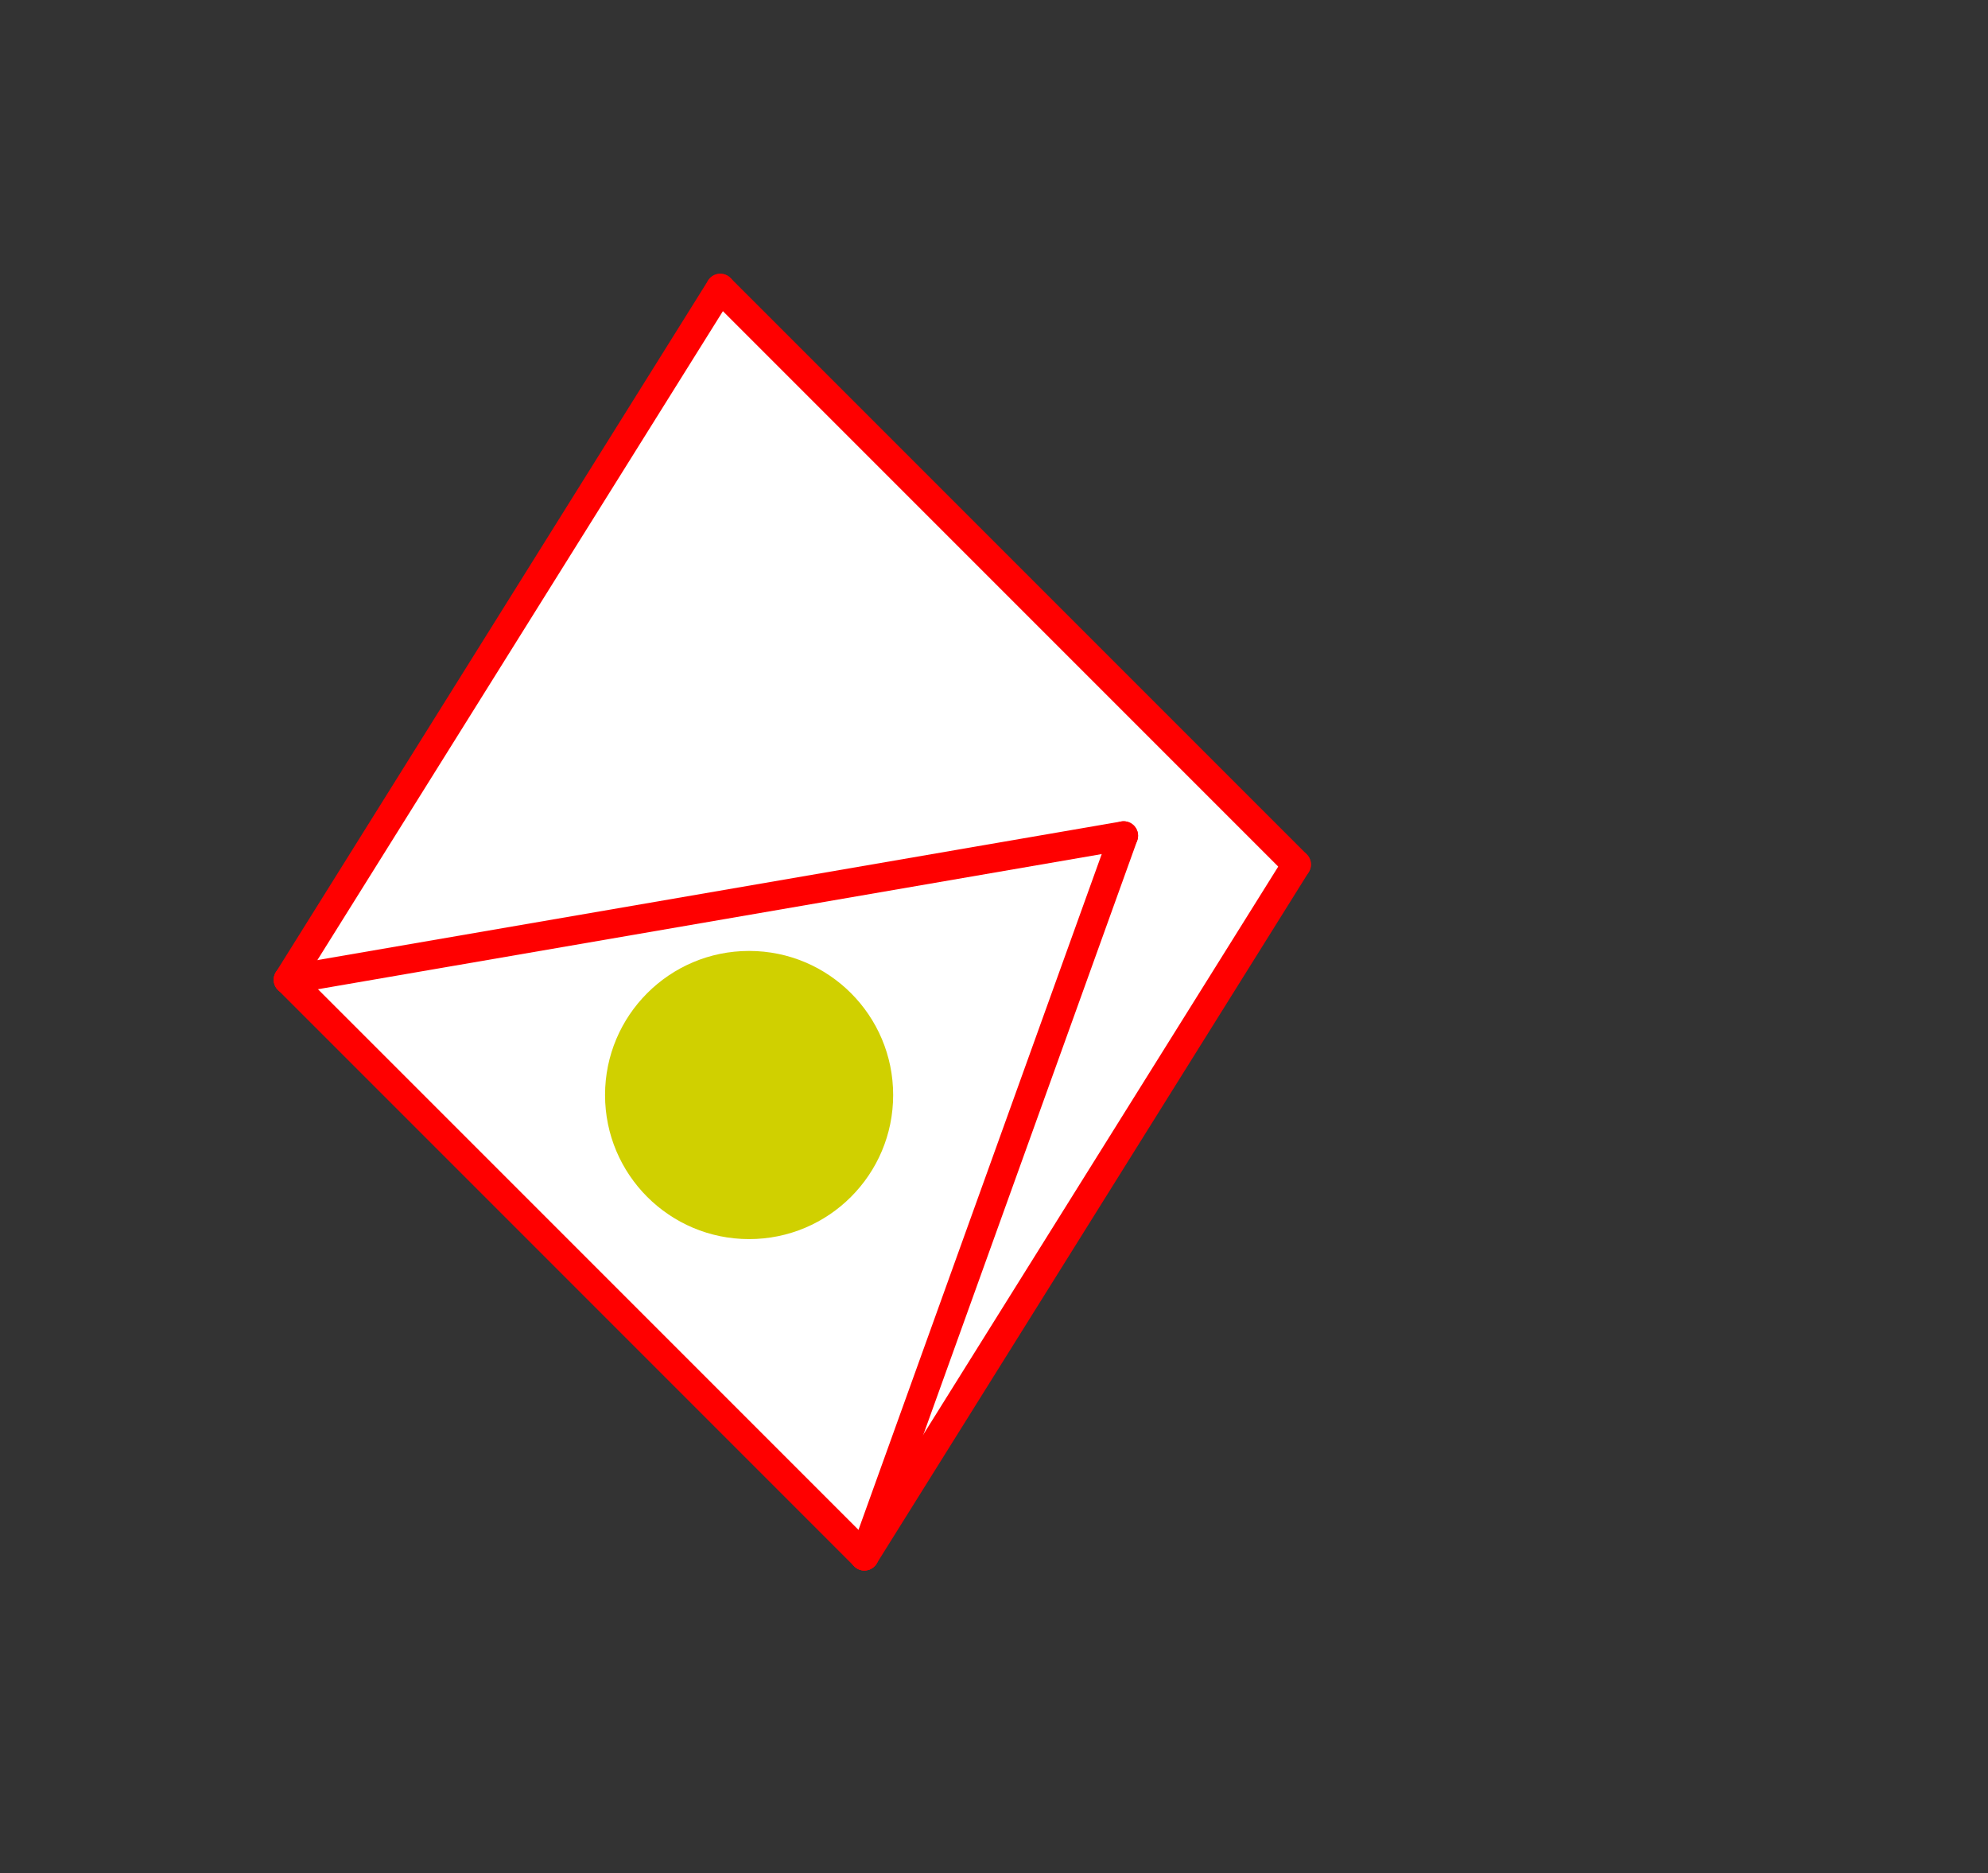 <?xml version="1.0" encoding="UTF-8" standalone="no"?>
<!DOCTYPE svg PUBLIC "-//W3C//DTD SVG 1.1//EN" "http://www.w3.org/Graphics/SVG/1.1/DTD/svg11.dtd">
<svg xmlns="http://www.w3.org/2000/svg" xmlns:xlink="http://www.w3.org/1999/xlink" viewBox="-10 -10 69 65" style="background-color: #00000066">
  <rect x="-10" y="-10" width="69" height="65" fill="#333333" stroke="none"/>
  <path d="M 15,0 L 35,20 L 20,44 L 0,24" style="fill:#ffffff; fill-rule:evenodd; stroke:none" />
  <g style="fill:none;stroke:#ff0000;stroke-linecap:round"><path d="M 15,0 L 35,20" /><path d="M 15,0 L 0,24" /><path d="M 35,20 L 20,44" /><path d="M 0,24 L 20,44" /><path d="M 0,24 L 29,19" /><path d="M 20,44 L 29,19" /></g>
  <circle cx="16" cy="28" r="5px" style="fill:#d0d00080" />
</svg>
